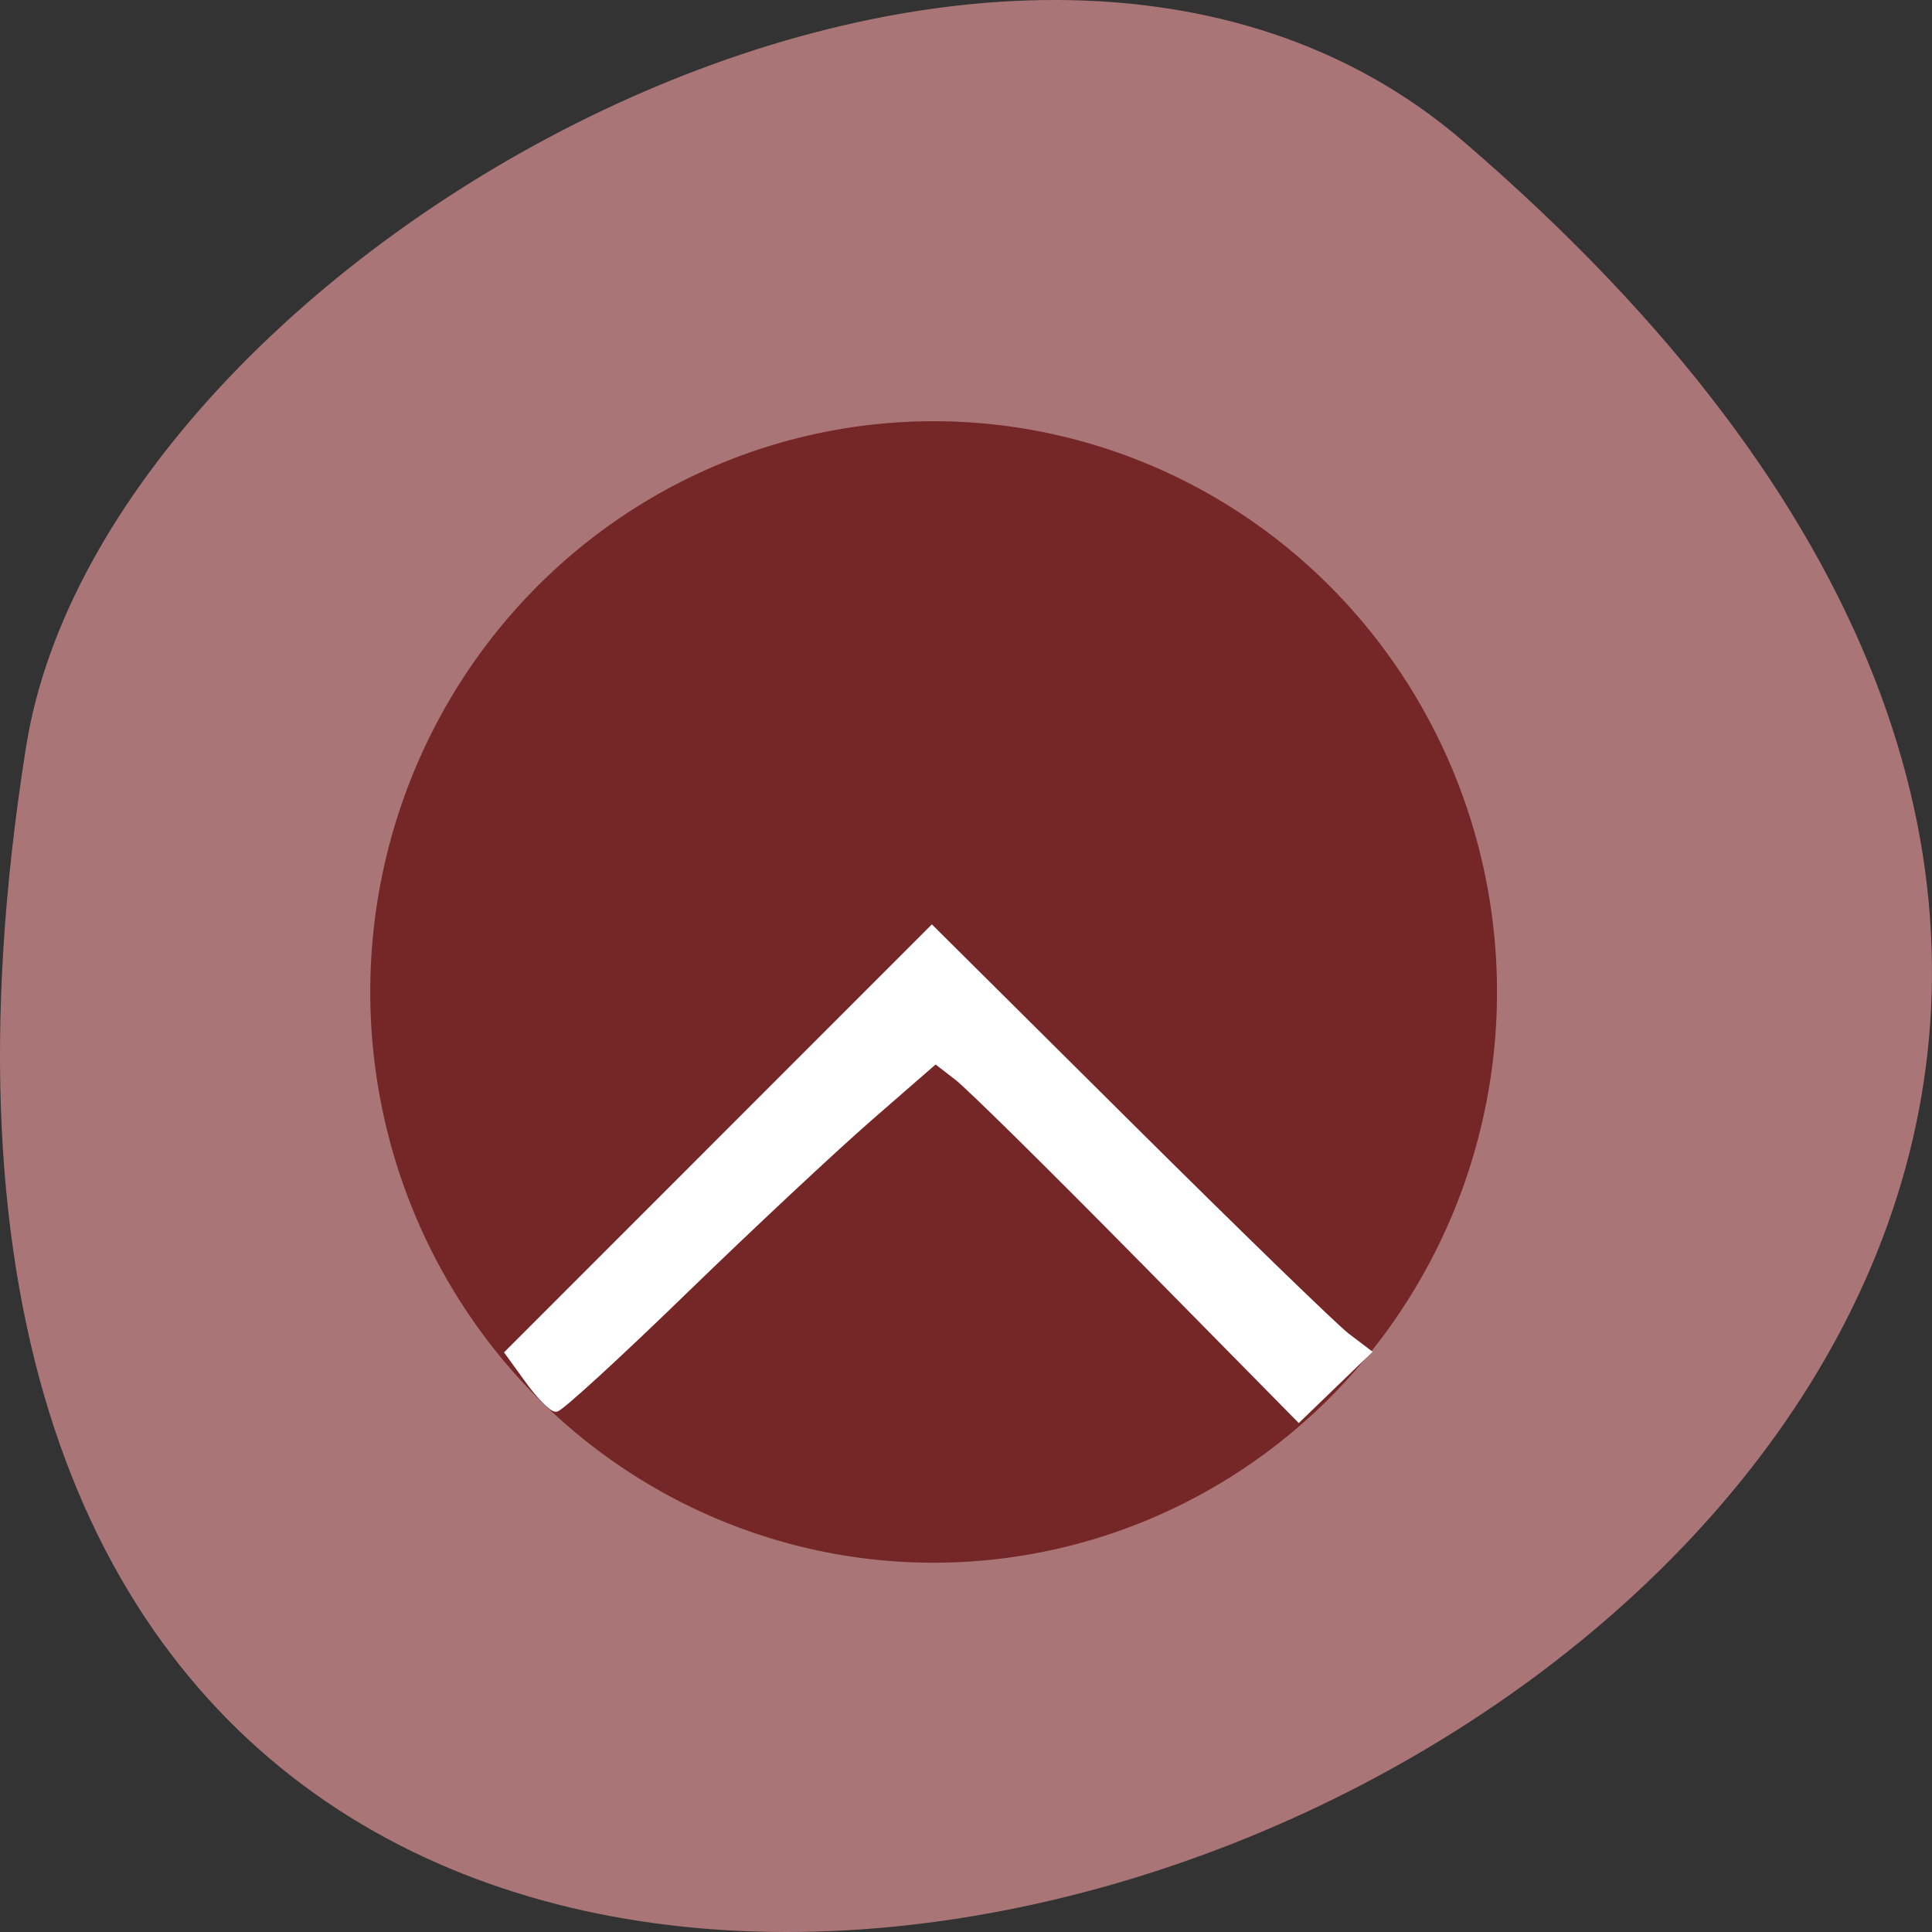 <svg xmlns="http://www.w3.org/2000/svg" viewBox="0 0 256 256"><rect x="0" y="0" width="256" height="256" fill="#333333" stroke="none"/><path d="m 193.83 815.03 c 225.34 193.41 -237.98 379.39 -190.37 80.26 10.438 -65.59 129.65 -132.38 190.37 -80.26 z" fill="#aa7576" color="#000" transform="translate(0 -796.36)"/><path d="m 189.09 150.41 a 63.18 55.23 0 1 1 -126.36 0 63.18 55.23 0 1 1 126.36 0 z" transform="matrix(1.173 0 0 1.358 -23.982 -72.816)" fill="#752727" stroke="#752727" stroke-width="0.92"/><path d="m 150.89 166.47 c -11.664 -11.84 -22.496 -22.521 -24.07 -23.736 l -2.864 -2.209 l -8.699 7.576 c -4.784 4.167 -15.881 14.549 -24.66 23.07 -8.779 8.524 -16.396 15.497 -16.928 15.497 -0.532 0 -2.178 -1.672 -3.659 -3.715 l -2.691 -3.715 l 28.08 -28.09 l 28.08 -28.09 l 26.08 25.913 c 14.343 14.252 27.343 26.874 28.888 28.05 l 2.809 2.134 l -4.577 4.418 l -4.577 4.418 l -21.21 -21.527 z" fill="#fff" stroke="#fff" stroke-width="0.813"/></svg>